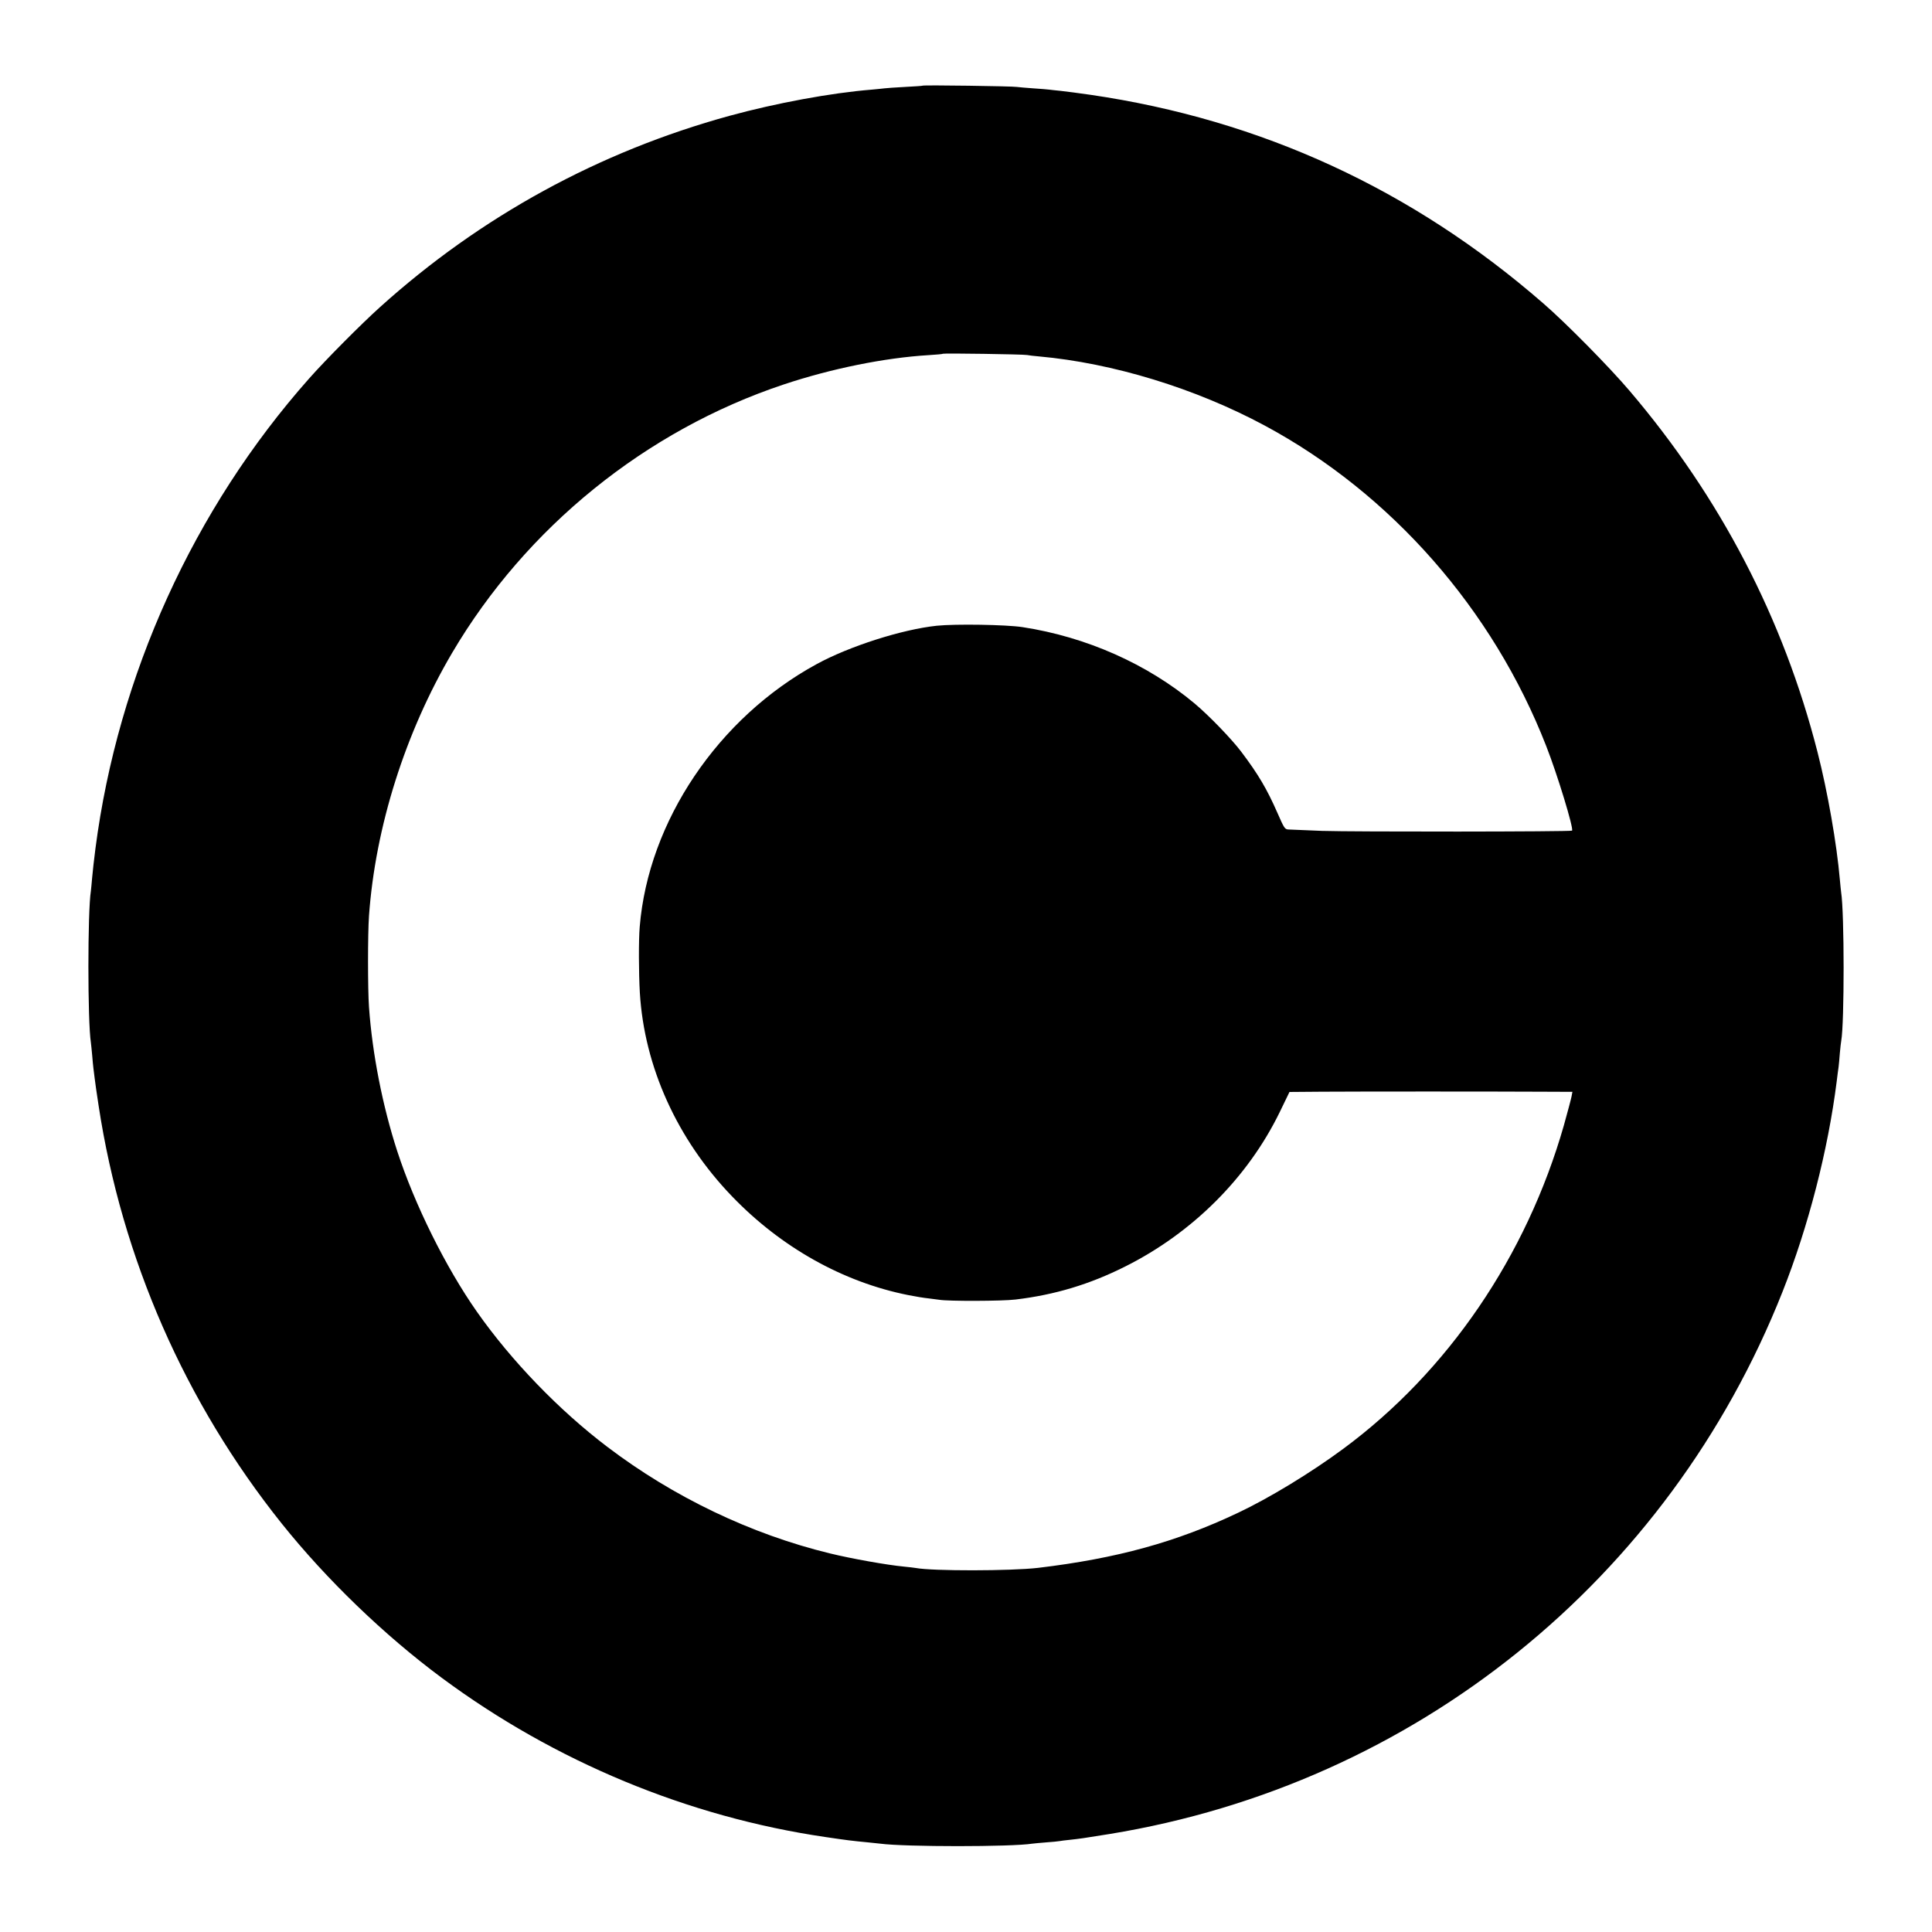 <?xml version="1.0" standalone="no"?>
<!DOCTYPE svg PUBLIC "-//W3C//DTD SVG 20010904//EN"
 "http://www.w3.org/TR/2001/REC-SVG-20010904/DTD/svg10.dtd">
<svg version="1.0" xmlns="http://www.w3.org/2000/svg"
 width="1520pt" height="1520pt" viewBox="0 0 1520 1520"
 preserveAspectRatio="xMidYMid meet">

<g transform="translate(0,1520) scale(0.1,-0.1)"
fill="#000000" stroke="none">
<path d="M7259 14526 c-2 -2 -65 -6 -140 -10 -75 -4 -147 -9 -160 -11 -13 -2
-58 -6 -99 -10 -323 -26 -754 -106 -1120 -206 -1028 -282 -1959 -792 -2750
-1505 -149 -134 -431 -418 -559 -563 -908 -1025 -1503 -2334 -1680 -3696 -11
-82 -22 -186 -26 -230 -4 -44 -8 -91 -10 -105 -26 -158 -26 -1029 0 -1192 2
-13 6 -57 10 -98 3 -41 8 -88 10 -105 2 -16 7 -52 10 -80 3 -27 17 -124 31
-215 183 -1201 680 -2335 1440 -3286 352 -440 806 -878 1259 -1214 890 -660
1939 -1095 3020 -1253 168 -25 209 -30 335 -42 36 -4 79 -8 95 -10 194 -26
1034 -26 1197 0 13 2 61 6 108 10 47 3 94 8 105 10 11 2 47 7 80 10 83 9 105
12 315 46 2402 392 4397 2000 5294 4266 203 512 358 1114 426 1653 6 47 12 99
15 115 2 17 7 66 10 110 4 44 9 88 11 97 25 138 25 1010 -1 1169 -2 13 -6 58
-10 99 -24 279 -96 692 -176 1004 -268 1049 -764 2003 -1479 2842 -158 186
-502 535 -678 687 -1029 896 -2220 1445 -3562 1641 -91 13 -196 27 -235 31
-38 4 -80 8 -92 10 -12 2 -68 6 -125 10 -57 4 -114 9 -128 11 -30 6 -735 16
-741 10z m821 -2119 c14 -3 56 -8 93 -11 581 -52 1232 -251 1777 -544 995
-535 1796 -1447 2215 -2522 88 -224 218 -651 203 -665 -9 -9 -1728 -10 -1968
-2 -129 5 -248 10 -264 11 -28 2 -33 10 -86 131 -82 187 -151 304 -284 480
-76 101 -255 286 -367 380 -372 311 -852 524 -1354 601 -130 20 -530 26 -675
11 -273 -29 -687 -161 -945 -302 -775 -422 -1324 -1237 -1392 -2067 -9 -105
-8 -360 1 -518 35 -583 294 -1155 726 -1603 386 -401 873 -674 1385 -776 55
-11 127 -23 160 -26 33 -4 71 -9 85 -11 68 -12 493 -11 600 2 309 37 582 119
861 259 532 266 966 700 1217 1215 l77 159 253 2 c289 2 1364 2 1727 0 l246
-1 -7 -37 c-4 -21 -31 -122 -60 -226 -294 -1030 -913 -1937 -1734 -2544 -255
-189 -586 -390 -830 -505 -487 -231 -954 -359 -1572 -433 -214 -25 -832 -26
-964 -1 -11 2 -53 7 -94 11 -128 12 -411 62 -582 104 -620 151 -1230 443
-1750 838 -381 289 -755 677 -1026 1063 -245 349 -490 843 -627 1264 -115 354
-196 765 -222 1134 -10 139 -10 576 0 716 50 700 285 1443 655 2071 581 986
1524 1749 2607 2110 375 125 794 210 1140 231 61 4 112 8 114 11 7 5 631 -4
661 -10z"/>
</g>
</svg>
